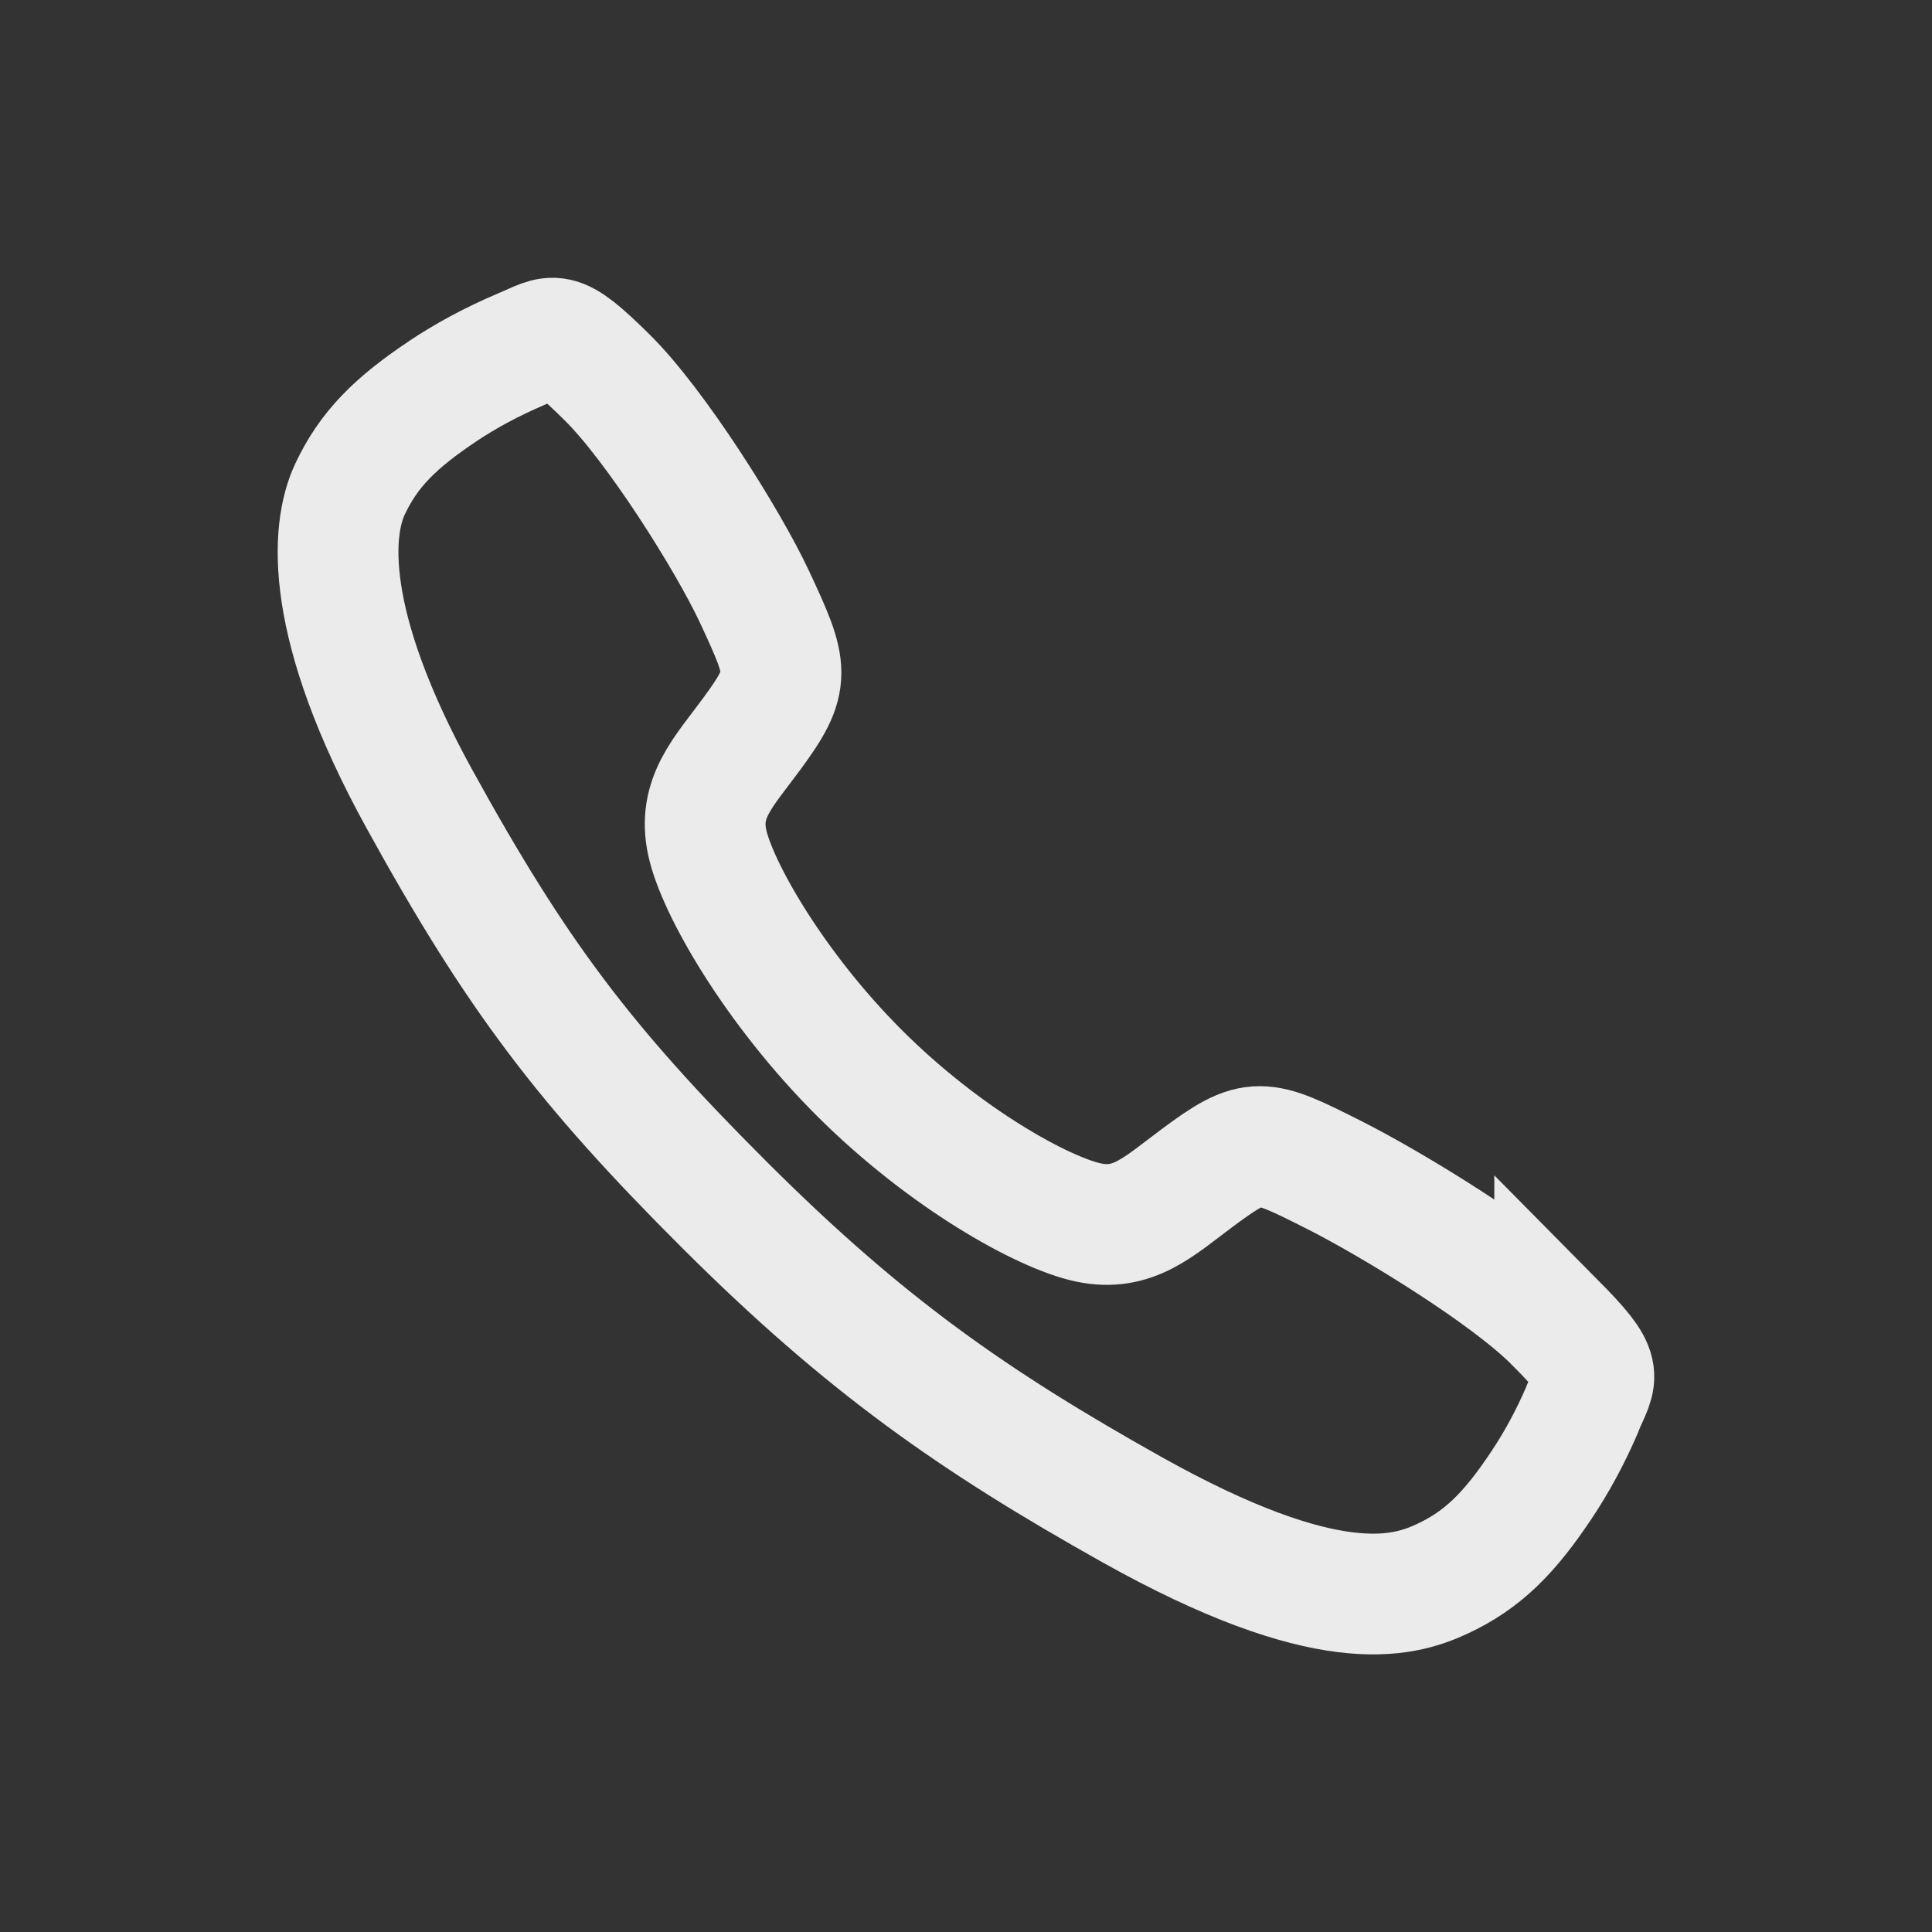 <!-- Generated by IcoMoon.io -->
<svg version="1.1" xmlns="http://www.w3.org/2000/svg" width="40" height="40" viewBox="0 0 40 40">
<rect x="0" y="0" width="40" height="40" fill="#333333" stroke="none"/>
<title>io-call-outline</title>
<path fill="none" stroke-linejoin="miter" stroke-linecap="butt" stroke-miterlimit="10" stroke-width="2.5" stroke="#ebebeb" d="M32.188 27.375c-0.992-1-3.396-2.459-4.563-3.047-1.519-0.765-1.644-0.828-2.837 0.059-0.796 0.592-1.326 1.121-2.258 0.922s-2.957-1.319-4.73-3.087-2.959-3.851-3.158-4.78 0.338-1.452 0.924-2.25c0.826-1.125 0.764-1.313 0.057-2.831-0.551-1.181-2.053-3.563-3.056-4.55-1.074-1.061-1.074-0.873-1.766-0.586-0.622 0.264-1.152 0.552-1.651 0.884l0.037-0.023c-1 0.664-1.555 1.216-1.943 2.046s-0.563 2.774 1.442 6.415 3.411 5.503 6.321 8.406 5.149 4.463 8.421 6.298c4.047 2.267 5.6 1.825 6.432 1.437s1.386-0.938 2.052-1.938c0.31-0.462 0.598-0.992 0.838-1.548l0.025-0.065c0.288-0.689 0.476-0.689-0.587-1.763z"></path>
</svg>

